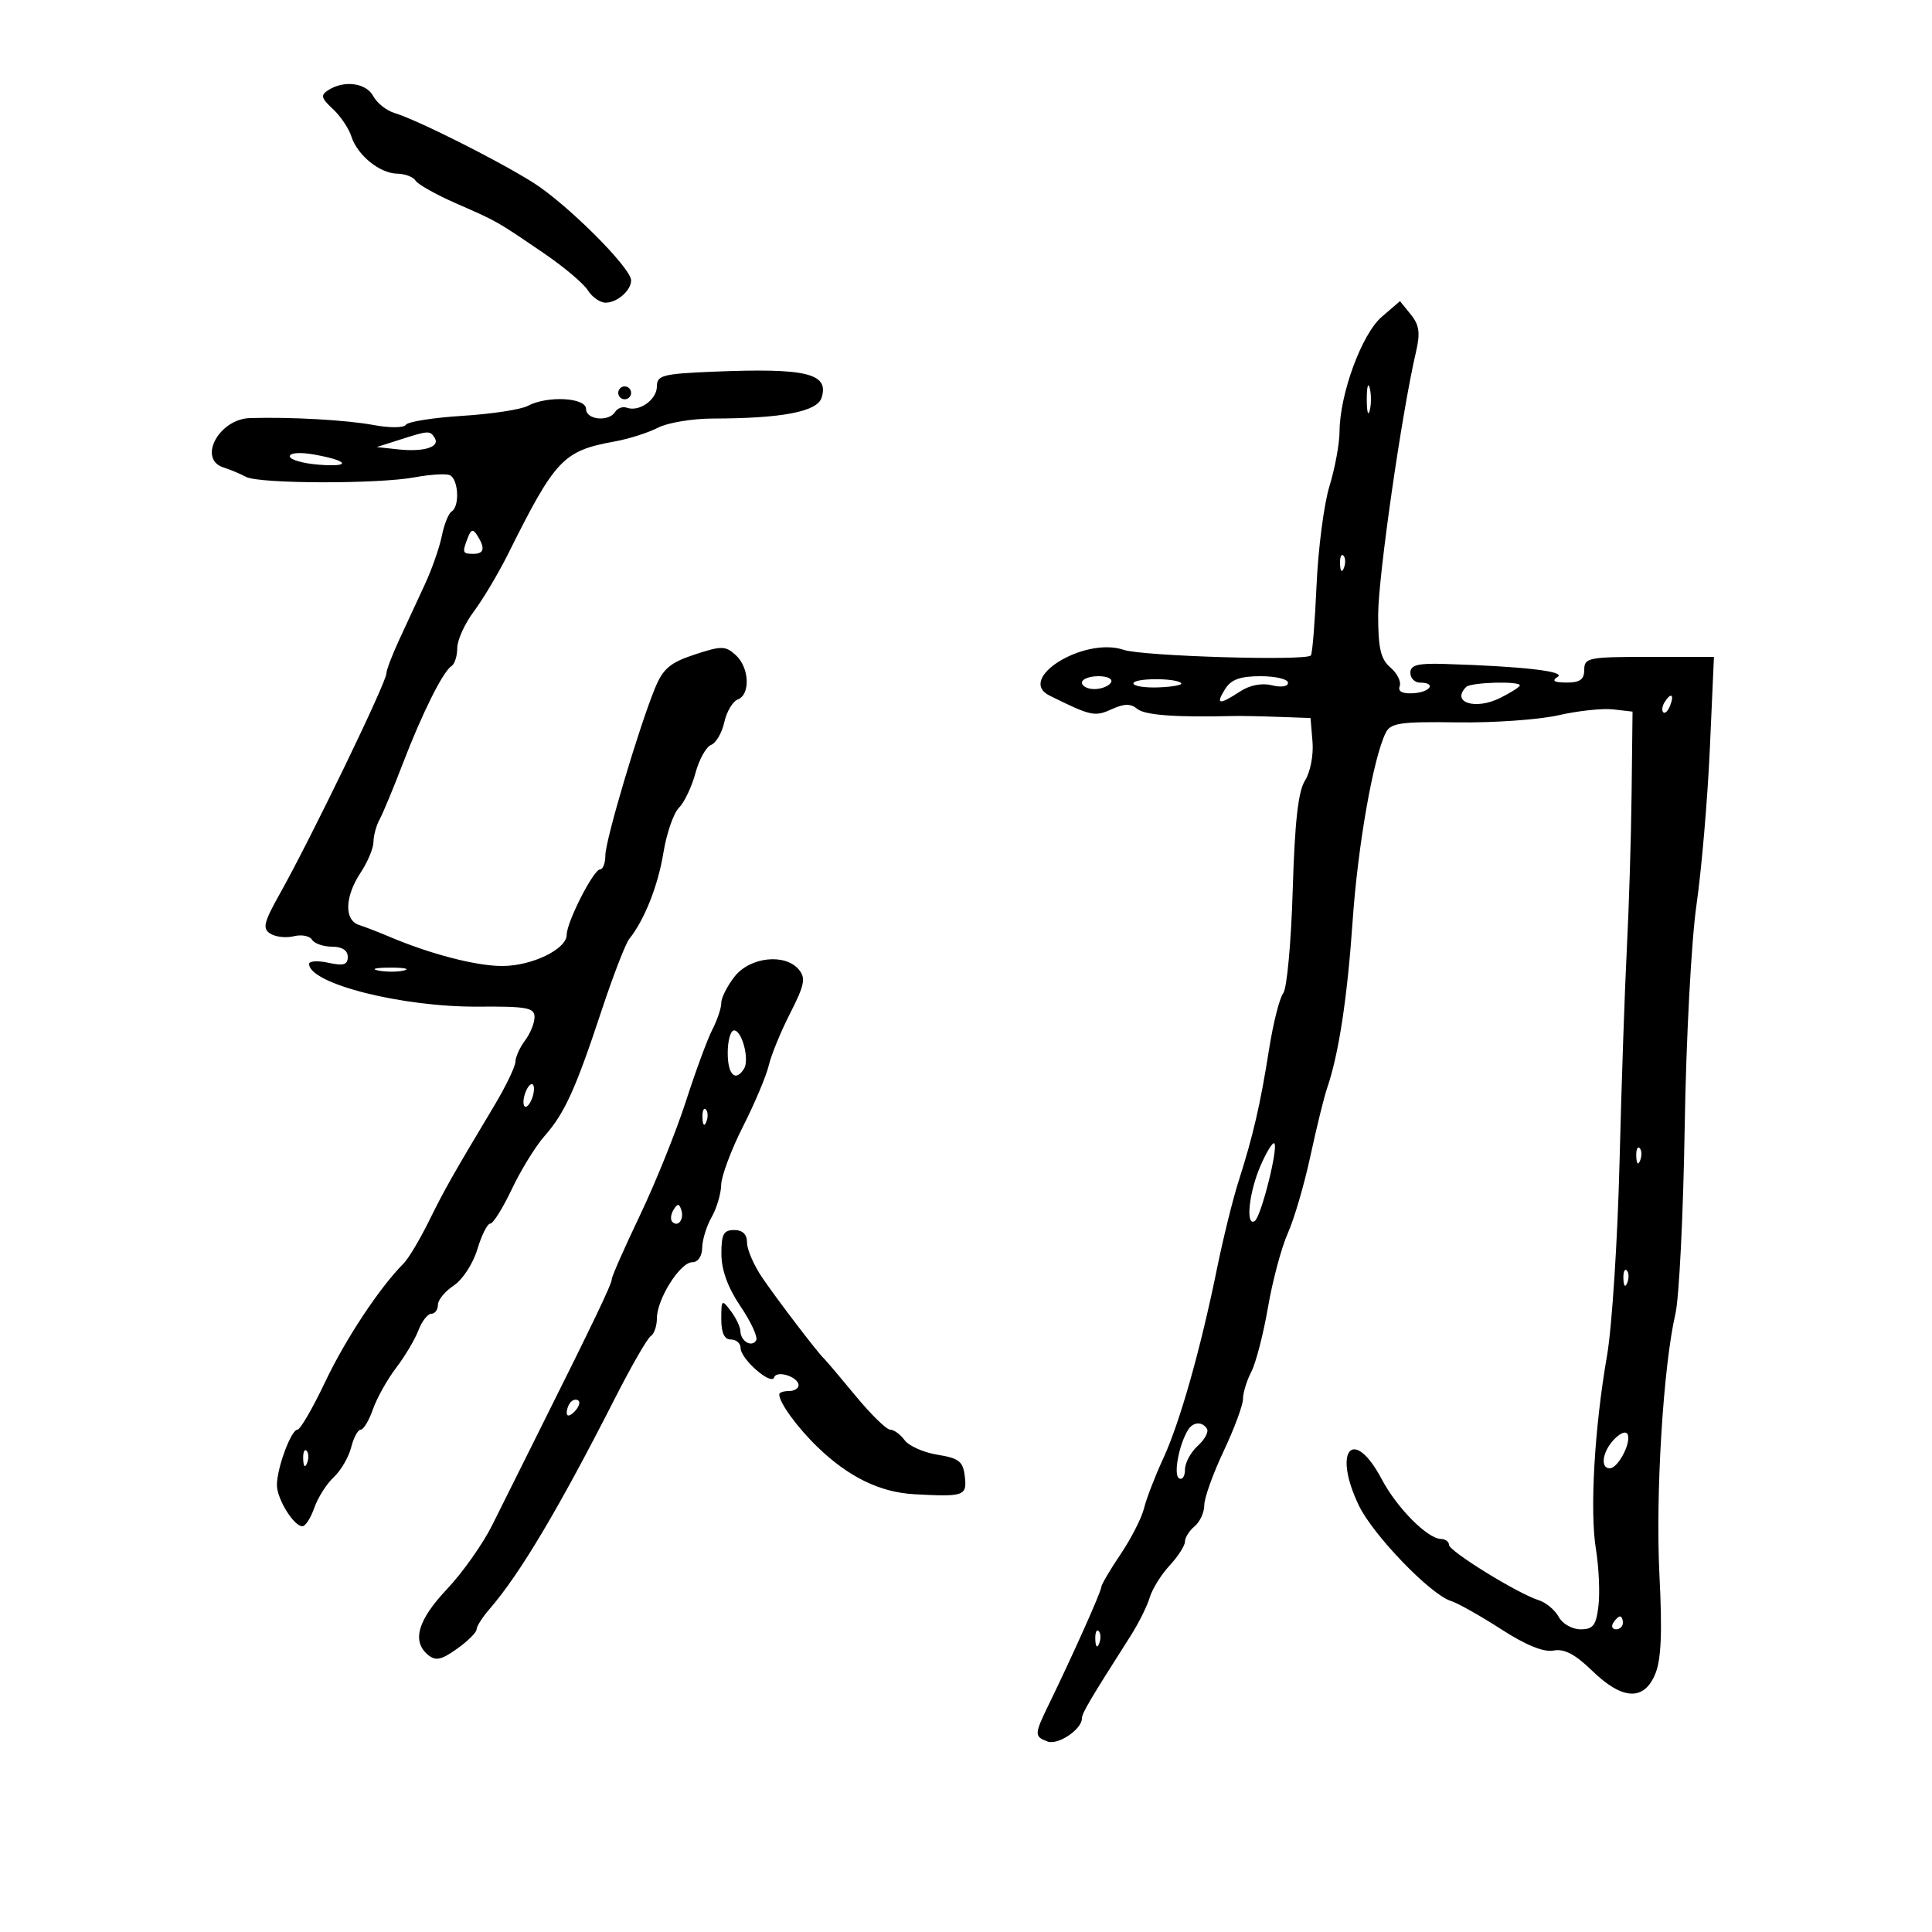 <svg xmlns="http://www.w3.org/2000/svg" width="300" height="300" viewBox="0 0 300 300" version="1.1">
	<path d="M 51.013 13.971 C 49.747 14.771, 49.846 15.208, 51.685 16.921 C 52.872 18.027, 54.162 19.935, 54.551 21.160 C 55.484 24.101, 58.958 26.925, 61.691 26.967 C 62.896 26.985, 64.176 27.475, 64.535 28.057 C 64.894 28.638, 67.733 30.229, 70.844 31.593 C 77.328 34.436, 77.006 34.253, 84.461 39.332 C 87.554 41.439, 90.624 44.027, 91.283 45.082 C 91.942 46.137, 93.183 47, 94.041 47 C 95.828 47, 98 45.103, 98 43.540 C 98 41.586, 87.905 31.534, 82.675 28.281 C 76.933 24.708, 64.738 18.597, 61.249 17.544 C 60.011 17.170, 58.533 15.995, 57.964 14.932 C 56.866 12.880, 53.479 12.412, 51.013 13.971 M 214.562 49.193 C 211.464 51.857, 208.047 61.137, 208.004 67 C 207.990 68.925, 207.284 72.750, 206.435 75.500 C 205.586 78.250, 204.684 85.194, 204.431 90.932 C 204.177 96.669, 203.781 101.553, 203.549 101.785 C 202.682 102.652, 177.380 101.891, 174.500 100.911 C 168.356 98.821, 157.712 105.406, 163 108.025 C 169.404 111.197, 169.989 111.326, 172.603 110.135 C 174.569 109.239, 175.567 109.226, 176.597 110.081 C 177.765 111.050, 182.591 111.407, 191.500 111.182 C 192.600 111.154, 195.750 111.214, 198.500 111.316 L 203.500 111.500 203.807 115.198 C 203.978 117.254, 203.462 119.917, 202.644 121.198 C 201.583 122.859, 201.051 127.601, 200.733 138.222 C 200.491 146.318, 199.829 153.518, 199.262 154.222 C 198.696 154.925, 197.699 158.875, 197.048 163 C 195.696 171.555, 194.580 176.373, 192.302 183.500 C 191.422 186.250, 189.924 192.325, 188.971 197 C 186.399 209.626, 183.213 220.869, 180.614 226.500 C 179.344 229.250, 178.007 232.722, 177.642 234.215 C 177.278 235.708, 175.634 238.924, 173.990 241.360 C 172.345 243.797, 171 246.091, 171 246.458 C 171 247.125, 166.616 256.937, 162.939 264.500 C 160.581 269.350, 160.568 269.620, 162.645 270.417 C 164.266 271.039, 168 268.534, 168 266.824 C 168 266.029, 169.202 263.992, 175.570 254 C 176.796 252.075, 178.126 249.408, 178.523 248.073 C 178.921 246.738, 180.316 244.493, 181.624 243.083 C 182.931 241.674, 184 240.008, 184 239.383 C 184 238.757, 184.675 237.685, 185.500 237 C 186.325 236.315, 187 234.841, 187 233.724 C 187 232.608, 188.350 228.836, 190 225.344 C 191.650 221.852, 193.003 218.208, 193.006 217.247 C 193.010 216.286, 193.595 214.375, 194.307 213 C 195.019 211.625, 196.182 207.125, 196.891 203 C 197.599 198.875, 198.985 193.700, 199.969 191.500 C 200.954 189.300, 202.534 183.900, 203.481 179.500 C 204.428 175.100, 205.589 170.375, 206.061 169 C 207.877 163.716, 209.205 155.028, 210.037 143 C 210.850 131.225, 213.243 117.647, 215.189 113.760 C 215.939 112.261, 217.476 112.040, 226.280 112.169 C 231.901 112.251, 238.975 111.753, 242 111.063 C 245.025 110.372, 248.850 109.963, 250.500 110.153 L 253.500 110.500 253.355 123.156 C 253.275 130.116, 252.944 140.916, 252.621 147.156 C 252.297 153.395, 251.784 168.400, 251.480 180.500 C 251.177 192.600, 250.303 206.100, 249.538 210.500 C 247.580 221.756, 246.844 234.613, 247.815 240.563 C 248.270 243.347, 248.448 247.285, 248.212 249.313 C 247.852 252.397, 247.396 253, 245.426 253 C 244.121 253, 242.609 252.138, 242.036 251.068 C 241.467 250.005, 240.062 248.837, 238.912 248.472 C 235.638 247.433, 225 240.865, 225 239.883 C 225 239.397, 224.438 238.986, 223.750 238.968 C 221.643 238.915, 216.908 234.141, 214.564 229.707 C 210.149 221.356, 206.847 225.168, 211.017 233.800 C 213.229 238.376, 222.105 247.581, 225.278 248.588 C 226.377 248.937, 229.894 250.914, 233.093 252.981 C 236.914 255.451, 239.703 256.588, 241.226 256.297 C 242.893 255.979, 244.575 256.857, 247.222 259.427 C 251.925 263.994, 255.274 264.166, 257.029 259.929 C 257.951 257.703, 258.130 253.481, 257.679 244.586 C 257.047 232.105, 258.266 212.153, 260.160 204 C 260.735 201.525, 261.383 188.475, 261.599 175 C 261.819 161.309, 262.627 146.088, 263.430 140.500 C 264.221 135, 265.154 124.088, 265.504 116.250 L 266.141 102 256.070 102 C 246.667 102, 246 102.132, 246 104 C 246 105.519, 245.338 105.996, 243.250 105.985 C 241.300 105.974, 240.900 105.716, 241.875 105.099 C 243.223 104.244, 236.335 103.461, 224.250 103.096 C 220.133 102.971, 219 103.267, 219 104.468 C 219 105.311, 219.675 106, 220.500 106 C 223.094 106, 222.126 107.493, 219.431 107.648 C 217.746 107.746, 217.029 107.367, 217.344 106.546 C 217.608 105.857, 216.964 104.557, 215.912 103.657 C 214.392 102.355, 214 100.682, 214 95.496 C 214 89.595, 217.654 64.163, 219.861 54.704 C 220.563 51.697, 220.398 50.478, 219.068 48.835 L 217.389 46.762 214.562 49.193 M 110.750 57.716 C 102.904 58.041, 102 58.277, 102 60.004 C 102 62.058, 99.261 64.004, 97.342 63.312 C 96.705 63.082, 95.890 63.368, 95.533 63.947 C 94.541 65.551, 91 65.202, 91 63.500 C 91 61.722, 84.974 61.408, 81.947 63.028 C 80.891 63.594, 76.322 64.289, 71.795 64.572 C 67.268 64.856, 63.321 65.481, 63.025 65.960 C 62.722 66.449, 60.510 66.464, 57.993 65.995 C 53.815 65.217, 45.090 64.726, 38.821 64.918 C 33.960 65.067, 30.641 71.333, 34.750 72.604 C 35.712 72.902, 37.263 73.552, 38.196 74.048 C 40.244 75.137, 58.706 75.181, 64.435 74.111 C 66.690 73.690, 69.090 73.530, 69.768 73.756 C 71.170 74.223, 71.450 78.604, 70.129 79.420 C 69.650 79.716, 68.966 81.419, 68.609 83.205 C 68.252 84.991, 67.069 88.375, 65.980 90.726 C 64.891 93.077, 63.100 96.942, 62 99.316 C 60.900 101.689, 60 104.052, 60 104.566 C 60.001 105.960, 48.376 129.999, 43.457 138.776 C 40.938 143.271, 40.721 144.190, 41.992 144.984 C 42.812 145.497, 44.451 145.674, 45.633 145.377 C 46.815 145.081, 48.082 145.324, 48.450 145.919 C 48.817 146.514, 50.216 147, 51.559 147 C 53.117 147, 54 147.572, 54 148.579 C 54 149.814, 53.345 150.015, 51 149.500 C 49.350 149.138, 48 149.219, 48 149.680 C 48 152.747, 62.448 156.397, 74.250 156.311 C 81.814 156.256, 83 156.476, 83 157.933 C 83 158.859, 82.339 160.491, 81.532 161.559 C 80.724 162.626, 80.049 164.120, 80.032 164.878 C 80.014 165.636, 78.537 168.700, 76.750 171.686 C 70.178 182.665, 69.082 184.603, 66.575 189.670 C 65.168 192.514, 63.420 195.439, 62.690 196.170 C 58.959 199.910, 53.666 207.895, 50.511 214.545 C 48.565 218.645, 46.619 222, 46.187 222 C 45.209 222, 43 227.960, 43 230.598 C 43 232.755, 45.625 237, 46.959 237 C 47.424 237, 48.255 235.708, 48.805 234.129 C 49.355 232.551, 50.713 230.413, 51.822 229.379 C 52.931 228.346, 54.148 226.262, 54.527 224.750 C 54.907 223.237, 55.574 222, 56.011 222 C 56.447 222, 57.300 220.578, 57.906 218.839 C 58.512 217.100, 60.131 214.206, 61.503 212.407 C 62.875 210.608, 64.437 207.981, 64.974 206.568 C 65.511 205.156, 66.412 204, 66.975 204 C 67.539 204, 68 203.377, 68 202.615 C 68 201.853, 69.106 200.505, 70.459 199.619 C 71.816 198.730, 73.455 196.214, 74.117 194.004 C 74.777 191.802, 75.682 190, 76.129 190 C 76.576 190, 78.079 187.596, 79.469 184.658 C 80.859 181.720, 83.146 178.007, 84.551 176.408 C 87.705 172.818, 89.351 169.194, 93.451 156.807 C 95.216 151.476, 97.130 146.526, 97.705 145.807 C 100.076 142.841, 102.182 137.526, 103.016 132.402 C 103.504 129.406, 104.588 126.270, 105.425 125.432 C 106.262 124.595, 107.414 122.177, 107.984 120.058 C 108.555 117.939, 109.649 115.965, 110.417 115.670 C 111.184 115.376, 112.106 113.792, 112.467 112.151 C 112.827 110.510, 113.770 108.919, 114.561 108.615 C 116.560 107.848, 116.362 103.638, 114.237 101.714 C 112.640 100.270, 112.035 100.263, 107.852 101.640 C 104.071 102.885, 102.957 103.828, 101.720 106.830 C 99.230 112.875, 94 130.483, 94 132.822 C 94 134.020, 93.630 135, 93.177 135 C 92.170 135, 88 143.170, 88 145.144 C 88 147.384, 82.603 150, 77.980 150 C 73.937 150, 66.843 148.160, 60.500 145.467 C 58.850 144.767, 56.712 143.939, 55.750 143.628 C 53.420 142.876, 53.533 139.225, 56 135.500 C 57.093 133.850, 57.990 131.706, 57.993 130.736 C 57.997 129.766, 58.426 128.191, 58.946 127.236 C 59.467 126.281, 61.080 122.404, 62.530 118.620 C 65.543 110.761, 68.792 104.247, 70.104 103.436 C 70.597 103.131, 71 101.871, 71 100.635 C 71 99.400, 72.161 96.839, 73.581 94.944 C 75 93.050, 77.395 89.025, 78.903 86 C 86.246 71.269, 87.448 70.002, 95.465 68.548 C 97.646 68.152, 100.662 67.192, 102.166 66.414 C 103.670 65.636, 107.511 64.996, 110.700 64.991 C 121.412 64.975, 126.888 63.928, 127.575 61.763 C 128.779 57.970, 125.236 57.118, 110.750 57.716 M 212.232 62 C 212.232 63.925, 212.438 64.713, 212.689 63.750 C 212.941 62.788, 212.941 61.212, 212.689 60.250 C 212.438 59.288, 212.232 60.075, 212.232 62 M 96 61 C 96 61.550, 96.450 62, 97 62 C 97.550 62, 98 61.550, 98 61 C 98 60.450, 97.550 60, 97 60 C 96.450 60, 96 60.450, 96 61 M 62 68.301 L 58.500 69.421 61.845 69.781 C 65.819 70.209, 68.371 69.409, 67.504 68.007 C 66.774 66.825, 66.578 66.835, 62 68.301 M 45 70.854 C 45 71.374, 47.004 71.958, 49.454 72.153 C 54.651 72.566, 54.195 71.544, 48.750 70.576 C 46.593 70.193, 45 70.311, 45 70.854 M 72.639 83.498 C 71.746 85.825, 71.807 86, 73.500 86 C 75.183 86, 75.373 85.137, 74.124 83.166 C 73.449 82.102, 73.149 82.169, 72.639 83.498 M 208.079 87.583 C 208.127 88.748, 208.364 88.985, 208.683 88.188 C 208.972 87.466, 208.936 86.603, 208.604 86.271 C 208.272 85.939, 208.036 86.529, 208.079 87.583 M 168 106 C 168 106.550, 168.873 107, 169.941 107 C 171.009 107, 172.160 106.550, 172.500 106 C 172.851 105.433, 172.010 105, 170.559 105 C 169.152 105, 168 105.450, 168 106 M 176 106.117 C 176 106.544, 177.780 106.823, 179.956 106.736 C 182.132 106.650, 183.685 106.351, 183.407 106.074 C 182.573 105.240, 176 105.278, 176 106.117 M 190.232 107 C 188.720 109.421, 189.282 109.516, 192.528 107.390 C 194.060 106.386, 195.930 106.016, 197.493 106.409 C 198.941 106.772, 200 106.607, 200 106.019 C 200 105.459, 198.083 105, 195.741 105 C 192.564 105, 191.164 105.509, 190.232 107 M 227.667 106.667 C 225.264 109.070, 229.081 110.305, 232.949 108.376 C 234.627 107.538, 236 106.661, 236 106.427 C 236 105.725, 228.389 105.944, 227.667 106.667 M 258.459 109.067 C 258.096 109.653, 258.014 110.348, 258.276 110.610 C 258.538 110.872, 259.019 110.392, 259.345 109.543 C 260.021 107.781, 259.445 107.471, 258.459 109.067 M 114.073 151.635 C 112.933 153.084, 112 154.927, 112 155.731 C 112 156.534, 111.381 158.386, 110.625 159.846 C 109.869 161.306, 108.017 166.325, 106.510 171 C 105.002 175.675, 101.796 183.632, 99.385 188.683 C 96.973 193.734, 95 198.207, 95 198.624 C 95 199.375, 92.242 205.135, 83.569 222.500 C 81.096 227.450, 77.888 233.886, 76.439 236.803 C 74.990 239.719, 71.824 244.202, 69.402 246.766 C 64.861 251.573, 63.916 254.856, 66.465 256.971 C 67.642 257.948, 68.525 257.762, 70.965 256.025 C 72.634 254.836, 74 253.483, 74 253.017 C 74 252.551, 74.912 251.119, 76.027 249.835 C 80.721 244.428, 86.778 234.246, 95.528 217.052 C 98.047 212.102, 100.533 207.788, 101.054 207.467 C 101.574 207.145, 102.002 205.896, 102.004 204.691 C 102.009 201.718, 105.615 196, 107.485 196 C 108.379 196, 109.015 195.077, 109.035 193.750 C 109.055 192.512, 109.714 190.375, 110.500 189 C 111.286 187.625, 111.953 185.375, 111.983 184 C 112.013 182.625, 113.534 178.548, 115.363 174.940 C 117.192 171.331, 118.996 167.056, 119.372 165.440 C 119.749 163.823, 121.249 160.167, 122.705 157.316 C 124.922 152.975, 125.142 151.876, 124.054 150.566 C 121.925 148, 116.472 148.584, 114.073 151.635 M 58.762 150.707 C 60.006 150.946, 61.806 150.937, 62.762 150.687 C 63.718 150.437, 62.700 150.241, 60.500 150.252 C 58.300 150.263, 57.518 150.468, 58.762 150.707 M 113 163.500 C 113 166.907, 114.216 168.078, 115.535 165.943 C 116.406 164.533, 115.221 160, 113.981 160 C 113.441 160, 113 161.575, 113 163.500 M 81.600 169.600 C 81.244 170.527, 81.178 171.511, 81.453 171.786 C 81.728 172.061, 82.244 171.527, 82.600 170.600 C 82.956 169.673, 83.022 168.689, 82.747 168.414 C 82.472 168.139, 81.956 168.673, 81.600 169.600 M 109.079 173.583 C 109.127 174.748, 109.364 174.985, 109.683 174.188 C 109.972 173.466, 109.936 172.603, 109.604 172.271 C 109.272 171.939, 109.036 172.529, 109.079 173.583 M 195.715 181.055 C 193.935 185.165, 193.382 190.500, 194.829 189.606 C 195.802 189.005, 198.531 178.198, 197.876 177.543 C 197.631 177.297, 196.658 178.878, 195.715 181.055 M 254.079 179.583 C 254.127 180.748, 254.364 180.985, 254.683 180.188 C 254.972 179.466, 254.936 178.603, 254.604 178.271 C 254.272 177.939, 254.036 178.529, 254.079 179.583 M 104.583 187.866 C 104.152 188.563, 104.070 189.403, 104.400 189.733 C 105.295 190.628, 106.271 189.312, 105.787 187.862 C 105.449 186.846, 105.213 186.846, 104.583 187.866 M 112.018 194.750 C 112.030 197.234, 113.037 199.977, 115 202.874 C 116.631 205.280, 117.716 207.650, 117.413 208.140 C 116.713 209.273, 115.010 208.264, 114.968 206.691 C 114.951 206.036, 114.276 204.626, 113.468 203.559 C 112.078 201.721, 112 201.788, 112 204.809 C 112 206.979, 112.480 208, 113.500 208 C 114.325 208, 115 208.594, 115 209.320 C 115 211.020, 119.768 215.197, 120.206 213.881 C 120.598 212.706, 124 213.805, 124 215.107 C 124 215.598, 123.325 216, 122.500 216 C 121.675 216, 121 216.231, 121 216.514 C 121 217.819, 123.817 221.685, 127 224.748 C 131.810 229.377, 136.673 231.736, 142 232.025 C 149.730 232.444, 150.166 232.289, 149.816 229.262 C 149.547 226.929, 148.919 226.430, 145.582 225.892 C 143.427 225.544, 141.127 224.527, 140.471 223.630 C 139.816 222.734, 138.809 222, 138.233 222 C 137.657 222, 135.238 219.637, 132.857 216.750 C 130.476 213.863, 128.285 211.275, 127.988 211 C 126.984 210.070, 120.698 201.834, 118.341 198.361 C 117.054 196.464, 116 194.031, 116 192.956 C 116 191.667, 115.318 191, 114 191 C 112.352 191, 112.003 191.661, 112.018 194.750 M 252.079 198.583 C 252.127 199.748, 252.364 199.985, 252.683 199.188 C 252.972 198.466, 252.936 197.603, 252.604 197.271 C 252.272 196.939, 252.036 197.529, 252.079 198.583 M 88.667 217.667 C 88.300 218.033, 88 218.798, 88 219.367 C 88 219.993, 88.466 219.934, 89.183 219.217 C 89.834 218.566, 90.134 217.801, 89.850 217.517 C 89.566 217.232, 89.033 217.300, 88.667 217.667 M 184.480 222.033 C 183.063 224.326, 182.188 228.998, 183.074 229.546 C 183.583 229.860, 184 229.261, 184 228.214 C 184 227.167, 184.889 225.505, 185.976 224.521 C 187.063 223.538, 187.712 222.343, 187.417 221.866 C 186.692 220.693, 185.258 220.774, 184.480 222.033 M 250.705 223.438 C 248.854 225.289, 248.414 228, 249.965 228 C 251.201 228, 253.242 224.225, 252.770 222.811 C 252.554 222.162, 251.731 222.412, 250.705 223.438 M 47.079 226.583 C 47.127 227.748, 47.364 227.985, 47.683 227.188 C 47.972 226.466, 47.936 225.603, 47.604 225.271 C 47.272 224.939, 47.036 225.529, 47.079 226.583 M 250.500 252 C 250.160 252.550, 250.359 253, 250.941 253 C 251.523 253, 252 252.550, 252 252 C 252 251.450, 251.802 251, 251.559 251 C 251.316 251, 250.840 251.450, 250.500 252 M 170.079 254.583 C 170.127 255.748, 170.364 255.985, 170.683 255.188 C 170.972 254.466, 170.936 253.603, 170.604 253.271 C 170.272 252.939, 170.036 253.529, 170.079 254.583" stroke="none" fill="black" fill-rule="evenodd"/>
</svg>
